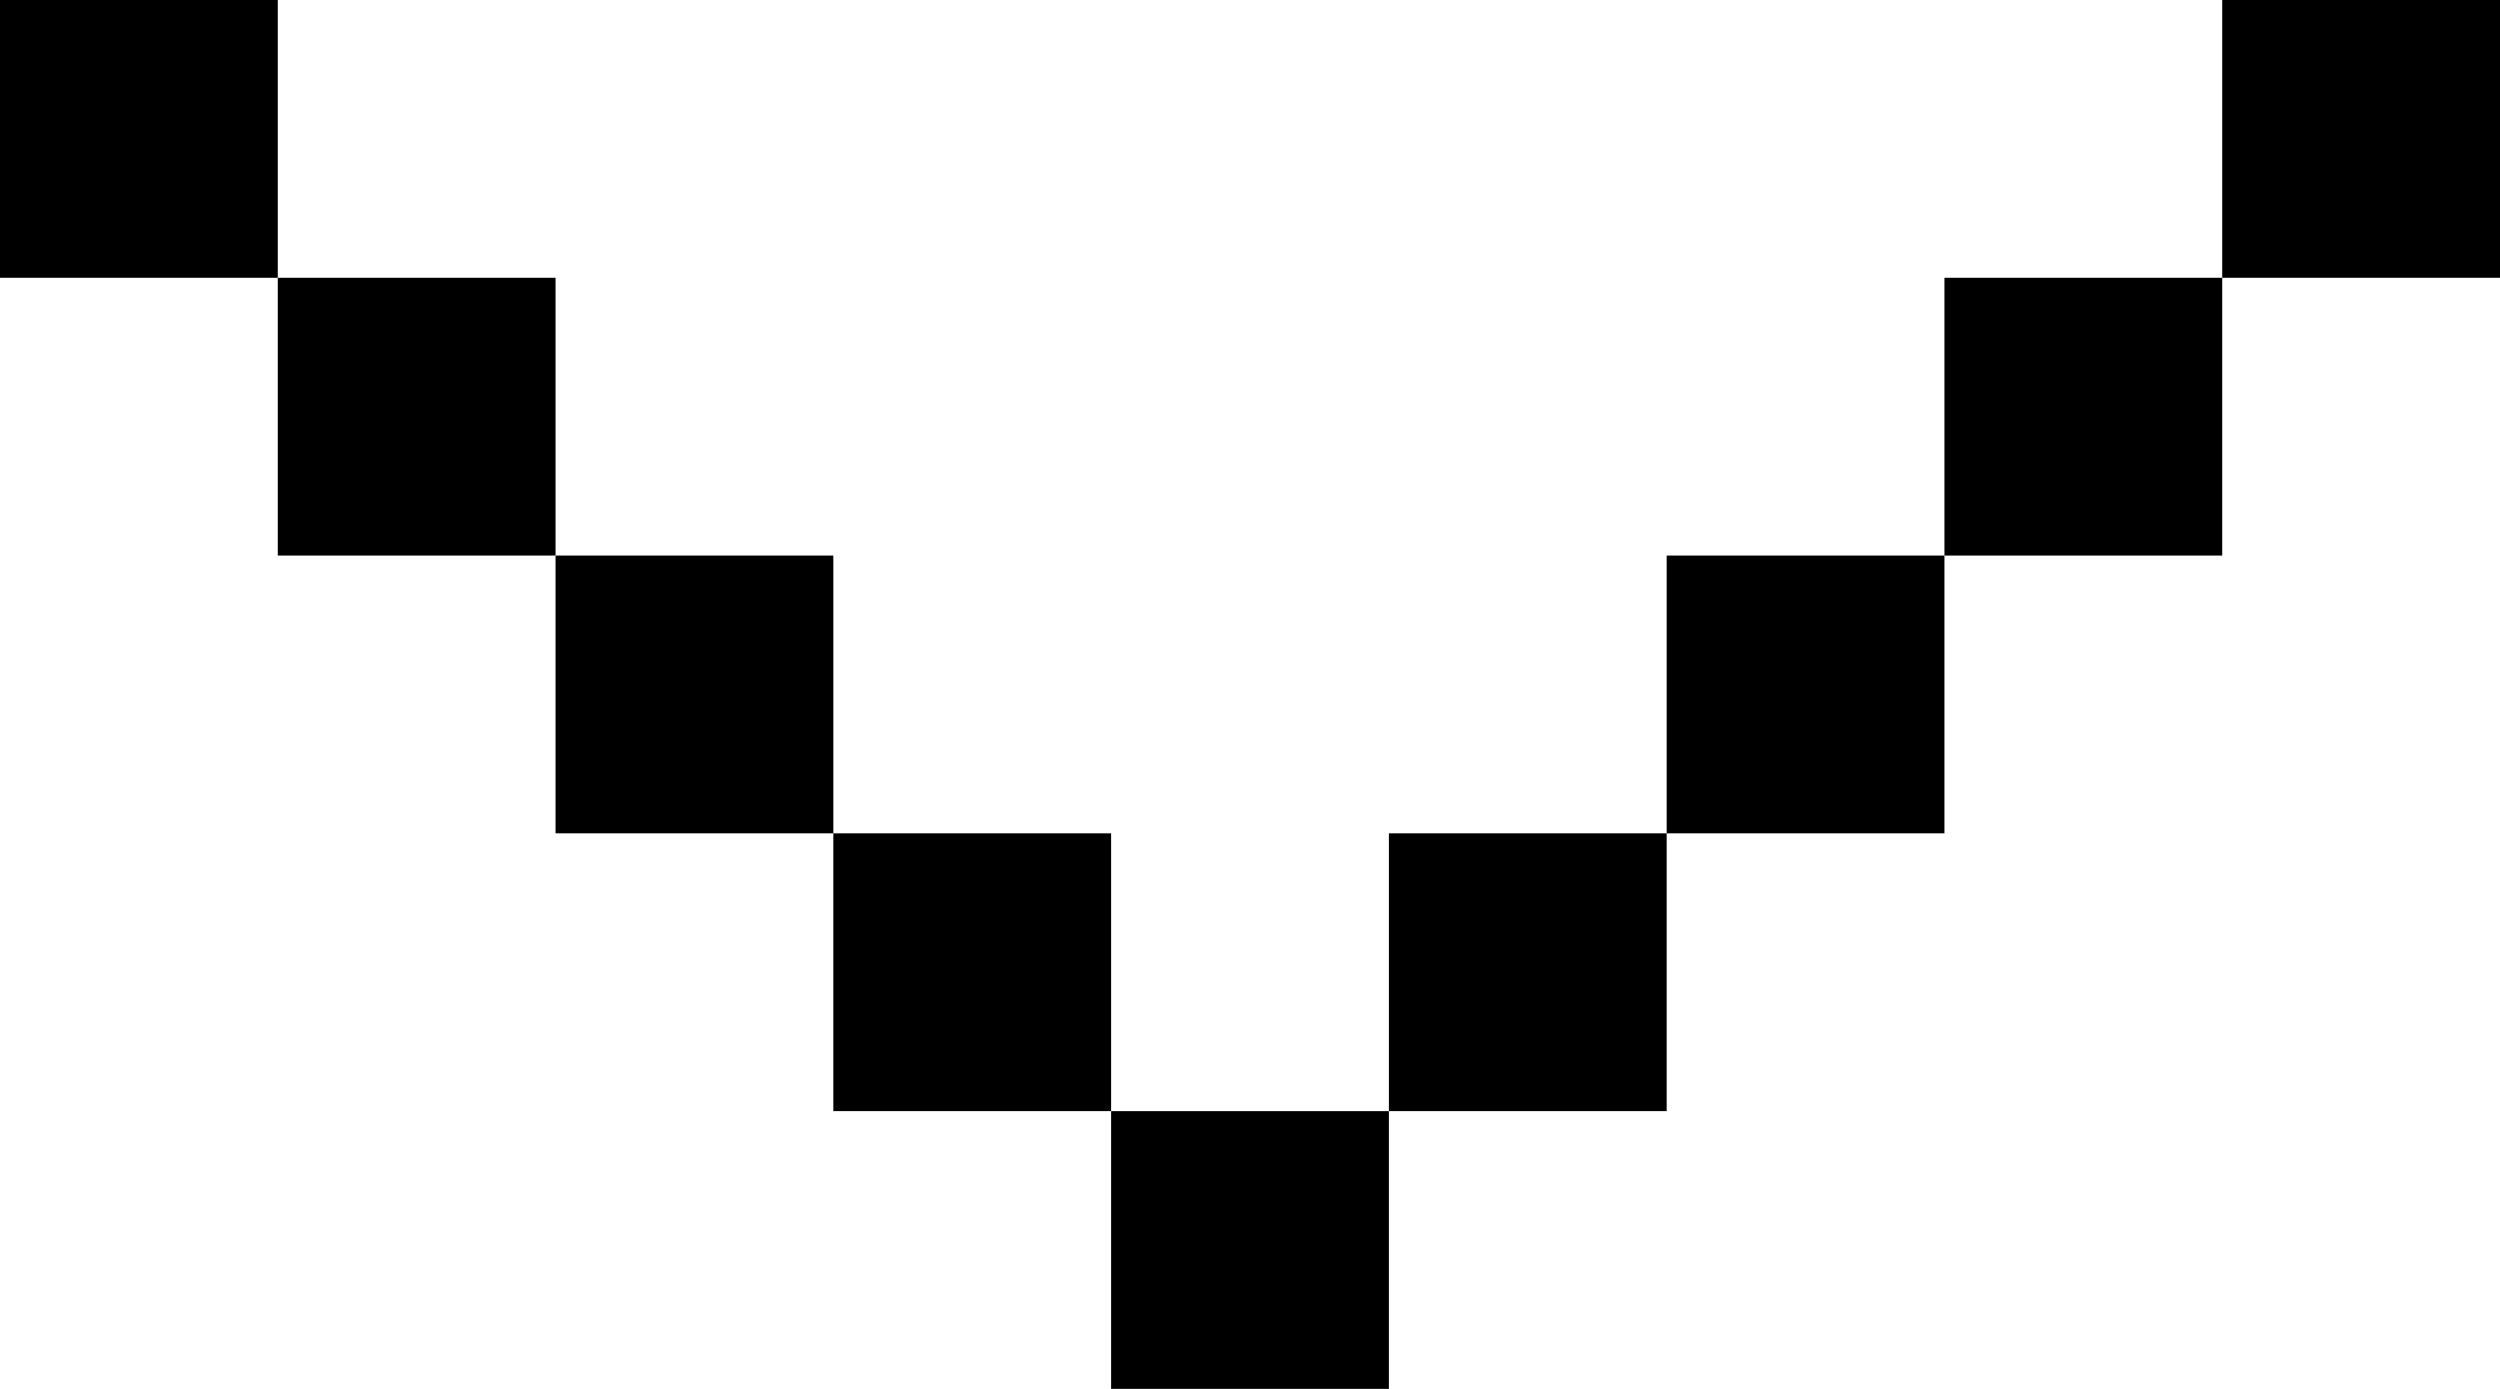 <svg xmlns="http://www.w3.org/2000/svg" version="1.1" viewBox="4 7 9 5" preserveAspectRatio="xMidYMid meet"><rect width="1" height="1" x="4" y="7" shape-rendering="geometricPrecision" fill="rgb(0, 0, 0)"></rect><rect width="1" height="1" x="12" y="7" shape-rendering="geometricPrecision" fill="rgb(0, 0, 0)"></rect><rect width="1" height="1" x="5" y="8" shape-rendering="geometricPrecision" fill="rgb(0, 0, 0)"></rect><rect width="1" height="1" x="11" y="8" shape-rendering="geometricPrecision" fill="rgb(0, 0, 0)"></rect><rect width="1" height="1" x="6" y="9" shape-rendering="geometricPrecision" fill="rgb(0, 0, 0)"></rect><rect width="1" height="1" x="10" y="9" shape-rendering="geometricPrecision" fill="rgb(0, 0, 0)"></rect><rect width="1" height="1" x="7" y="10" shape-rendering="geometricPrecision" fill="rgb(0, 0, 0)"></rect><rect width="1" height="1" x="9" y="10" shape-rendering="geometricPrecision" fill="rgb(0, 0, 0)"></rect><rect width="1" height="1" x="8" y="11" shape-rendering="geometricPrecision" fill="rgb(0, 0, 0)"></rect></svg>
